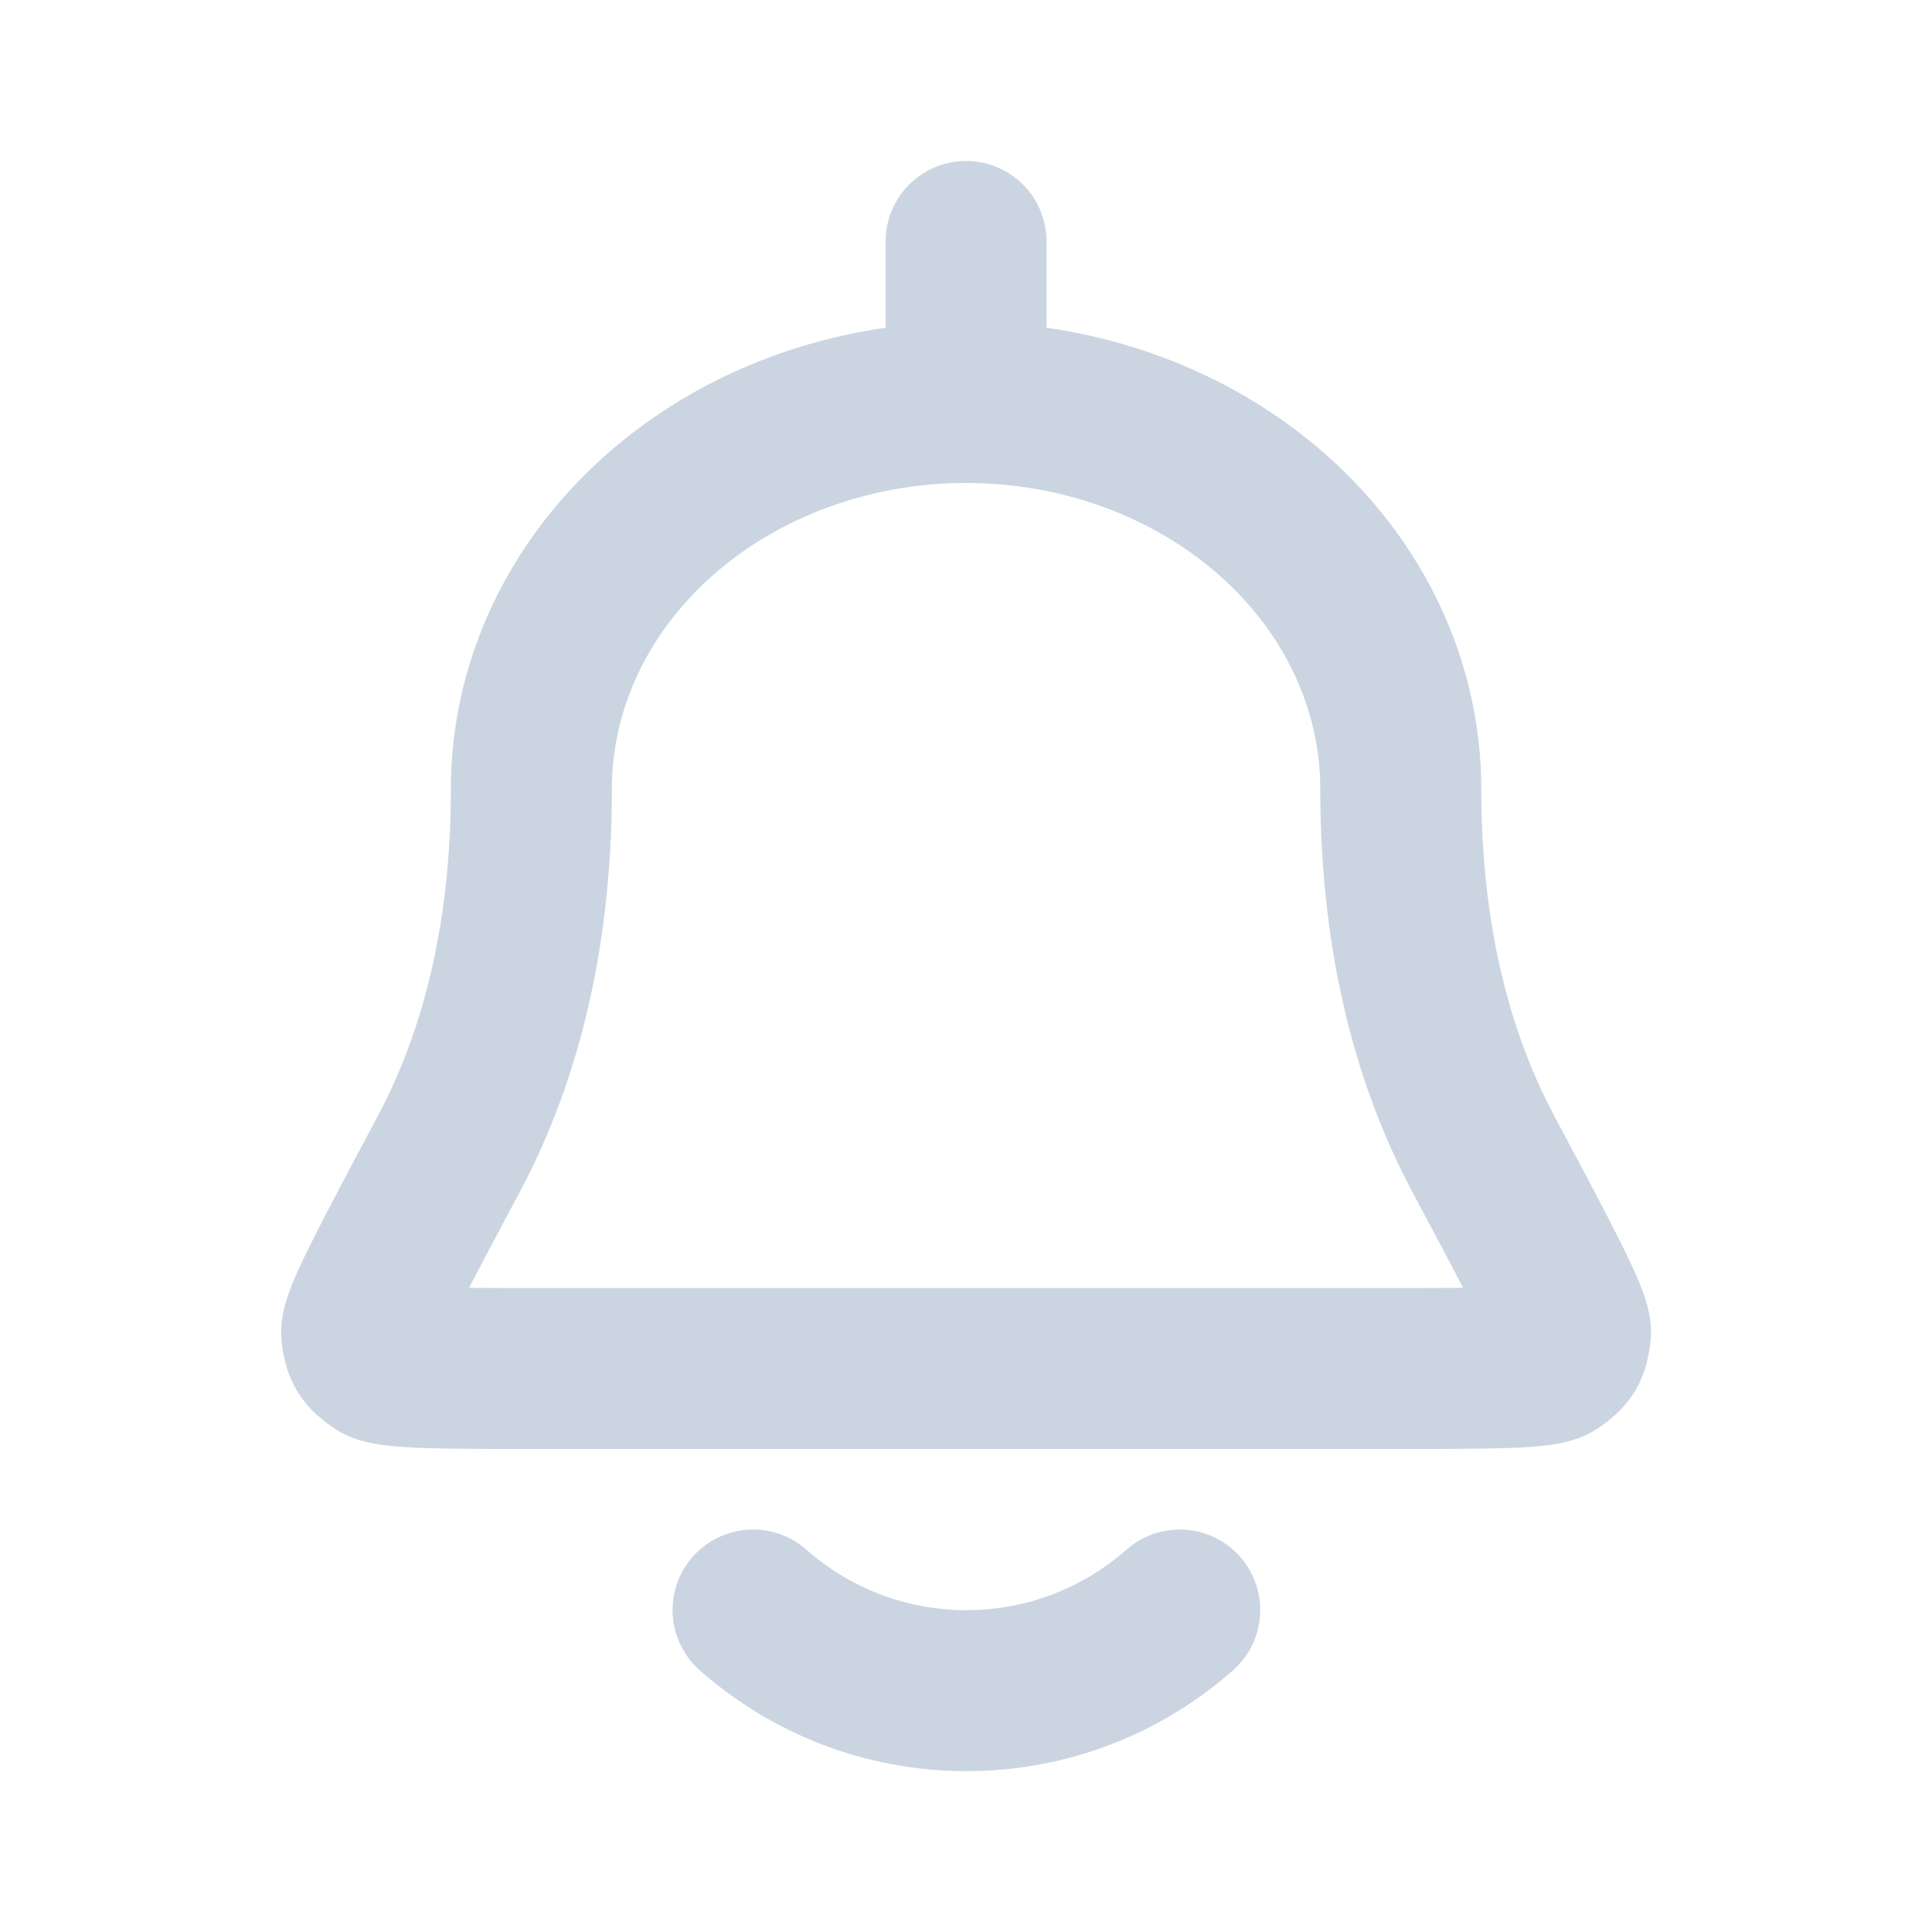 <?xml version="1.0" encoding="utf-8"?><!-- Uploaded to: SVG Repo, www.svgrepo.com, Generator: SVG Repo Mixer Tools -->
<svg width="800px" height="800px" viewBox="0 0 24 24" fill="none" xmlns="http://www.w3.org/2000/svg">
<path d="M12.001 5C13.433 5 14.807 5.506 15.819 6.406C16.832 7.306 17.401 8.527 17.401 9.8C17.401 11.769 17.846 13.244 18.423 14.328C19.161 15.713 19.529 16.406 19.509 16.564C19.485 16.749 19.454 16.8 19.303 16.907C19.172 17 18.525 17 17.231 17H6.771C5.476 17 4.829 17 4.699 16.907C4.547 16.8 4.517 16.749 4.493 16.564C4.472 16.406 4.841 15.713 5.579 14.328C6.156 13.244 6.601 11.769 6.601 9.8C6.601 8.527 7.17 7.306 8.183 6.406C9.195 5.506 10.569 5 12.001 5ZM12.001 5V3M9.355 20C10.061 20.623 10.989 21.002 12.005 21.002C13.021 21.002 13.949 20.623 14.655 20" stroke="#cbd5e1" stroke-width="2" stroke-linecap="round" stroke-linejoin="round"/>
</svg>
